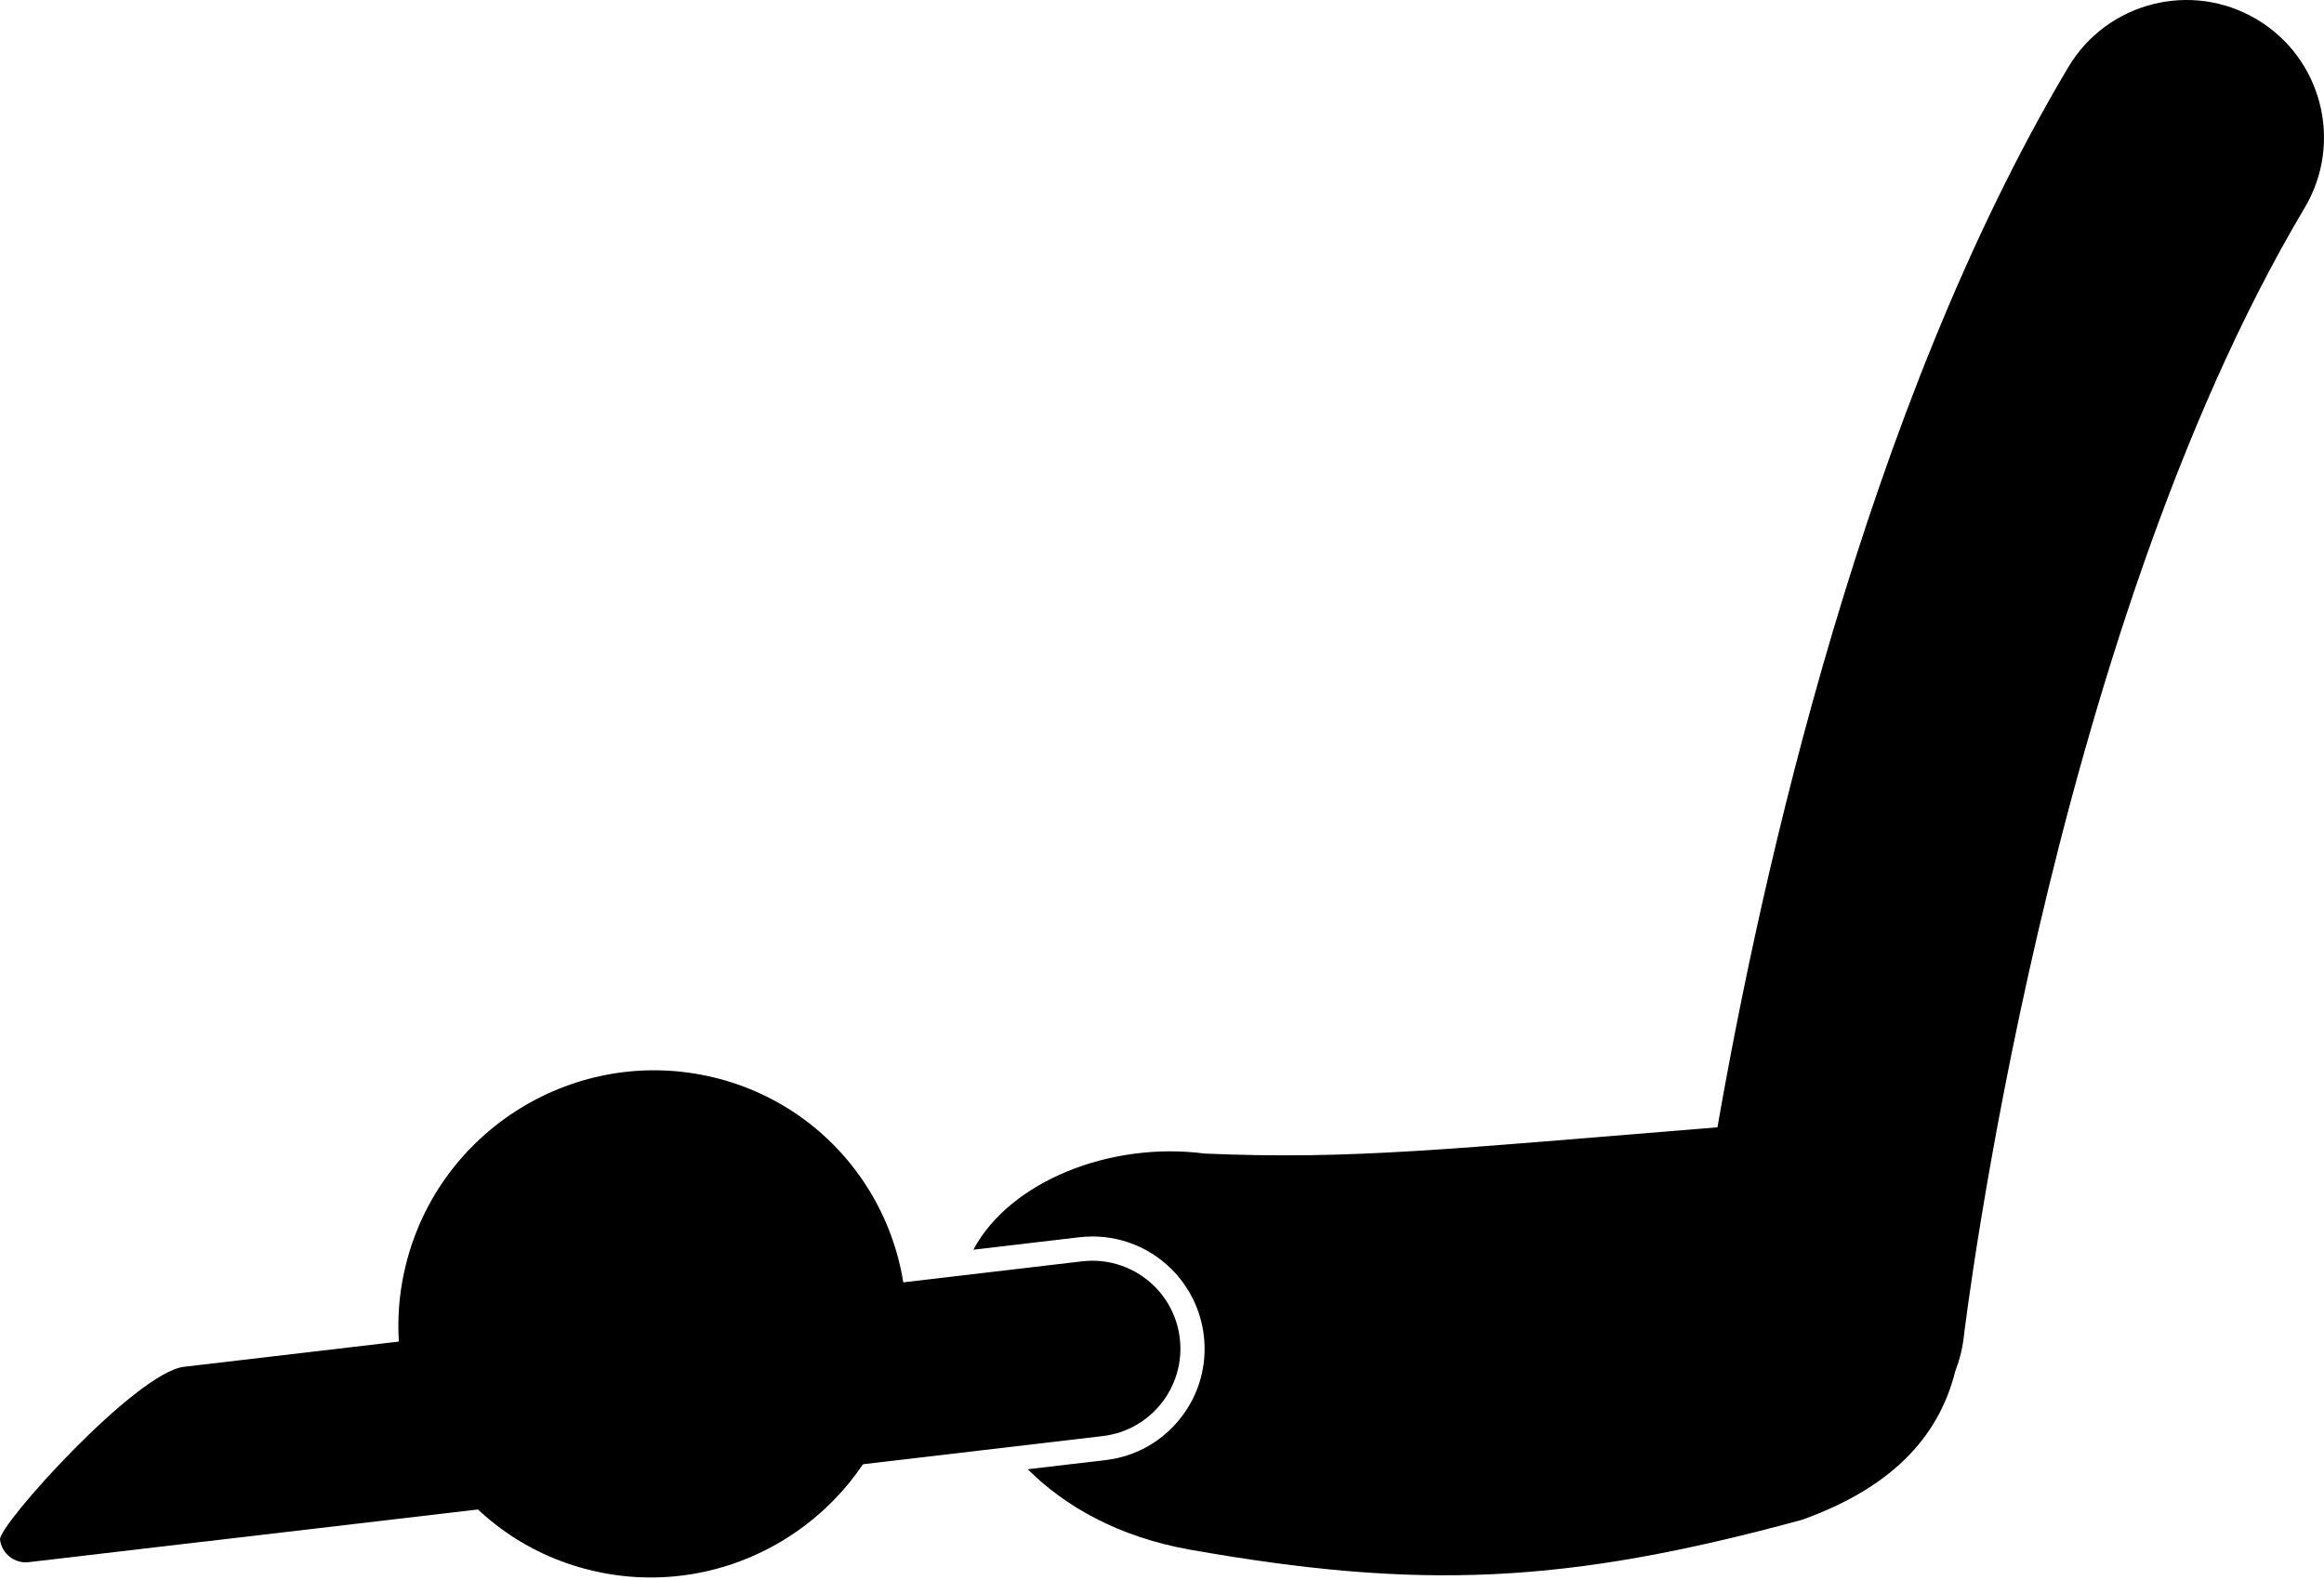 <svg width="100" height="68" viewBox="0 0 100 68" xmlns="http://www.w3.org/2000/svg">
<path d="M50.405 54.617C51.178 55.383 51.673 56.4 51.8 57.482C51.95 58.763 51.593 60.026 50.794 61.038C49.995 62.05 48.849 62.69 47.568 62.84L44.223 63.233C45.837 64.843 48.12 66.132 51.147 66.685C61.071 68.44 67.32 68.194 77.535 65.41C81.704 63.924 83.492 61.569 84.13 59.026C84.308 58.567 84.436 58.081 84.496 57.569C84.53 57.27 88.106 27.525 99.167 8.945C100.838 6.137 99.916 2.505 97.108 0.833C94.3 -0.838 90.669 0.083 88.997 2.892C80.226 17.626 75.79 37.678 73.901 48.517C62.295 49.454 58.165 49.92 51.842 49.647C47.808 49.118 43.468 50.82 41.884 53.784L46.441 53.249C47.91 53.078 49.355 53.576 50.406 54.617L50.405 54.617Z"/>
<path d="M0.001 66.257C0.072 66.867 0.625 67.303 1.235 67.232L8.751 66.349C8.768 66.347 8.785 66.347 8.802 66.346L47.446 61.806C49.523 61.563 51.01 59.68 50.766 57.603C50.662 56.717 50.26 55.939 49.672 55.357C48.882 54.574 47.754 54.145 46.563 54.285L7.919 58.824C5.842 59.067 -0.071 65.647 0.001 66.257L0.001 66.257Z"/>
<path d="M30.688 46.364C36.548 47.765 40.127 53.653 38.681 59.514C37.236 65.376 31.315 68.992 25.455 67.59C19.595 66.19 16.016 60.302 17.462 54.441C18.908 48.58 24.828 44.964 30.688 46.364Z"/>
</svg>
